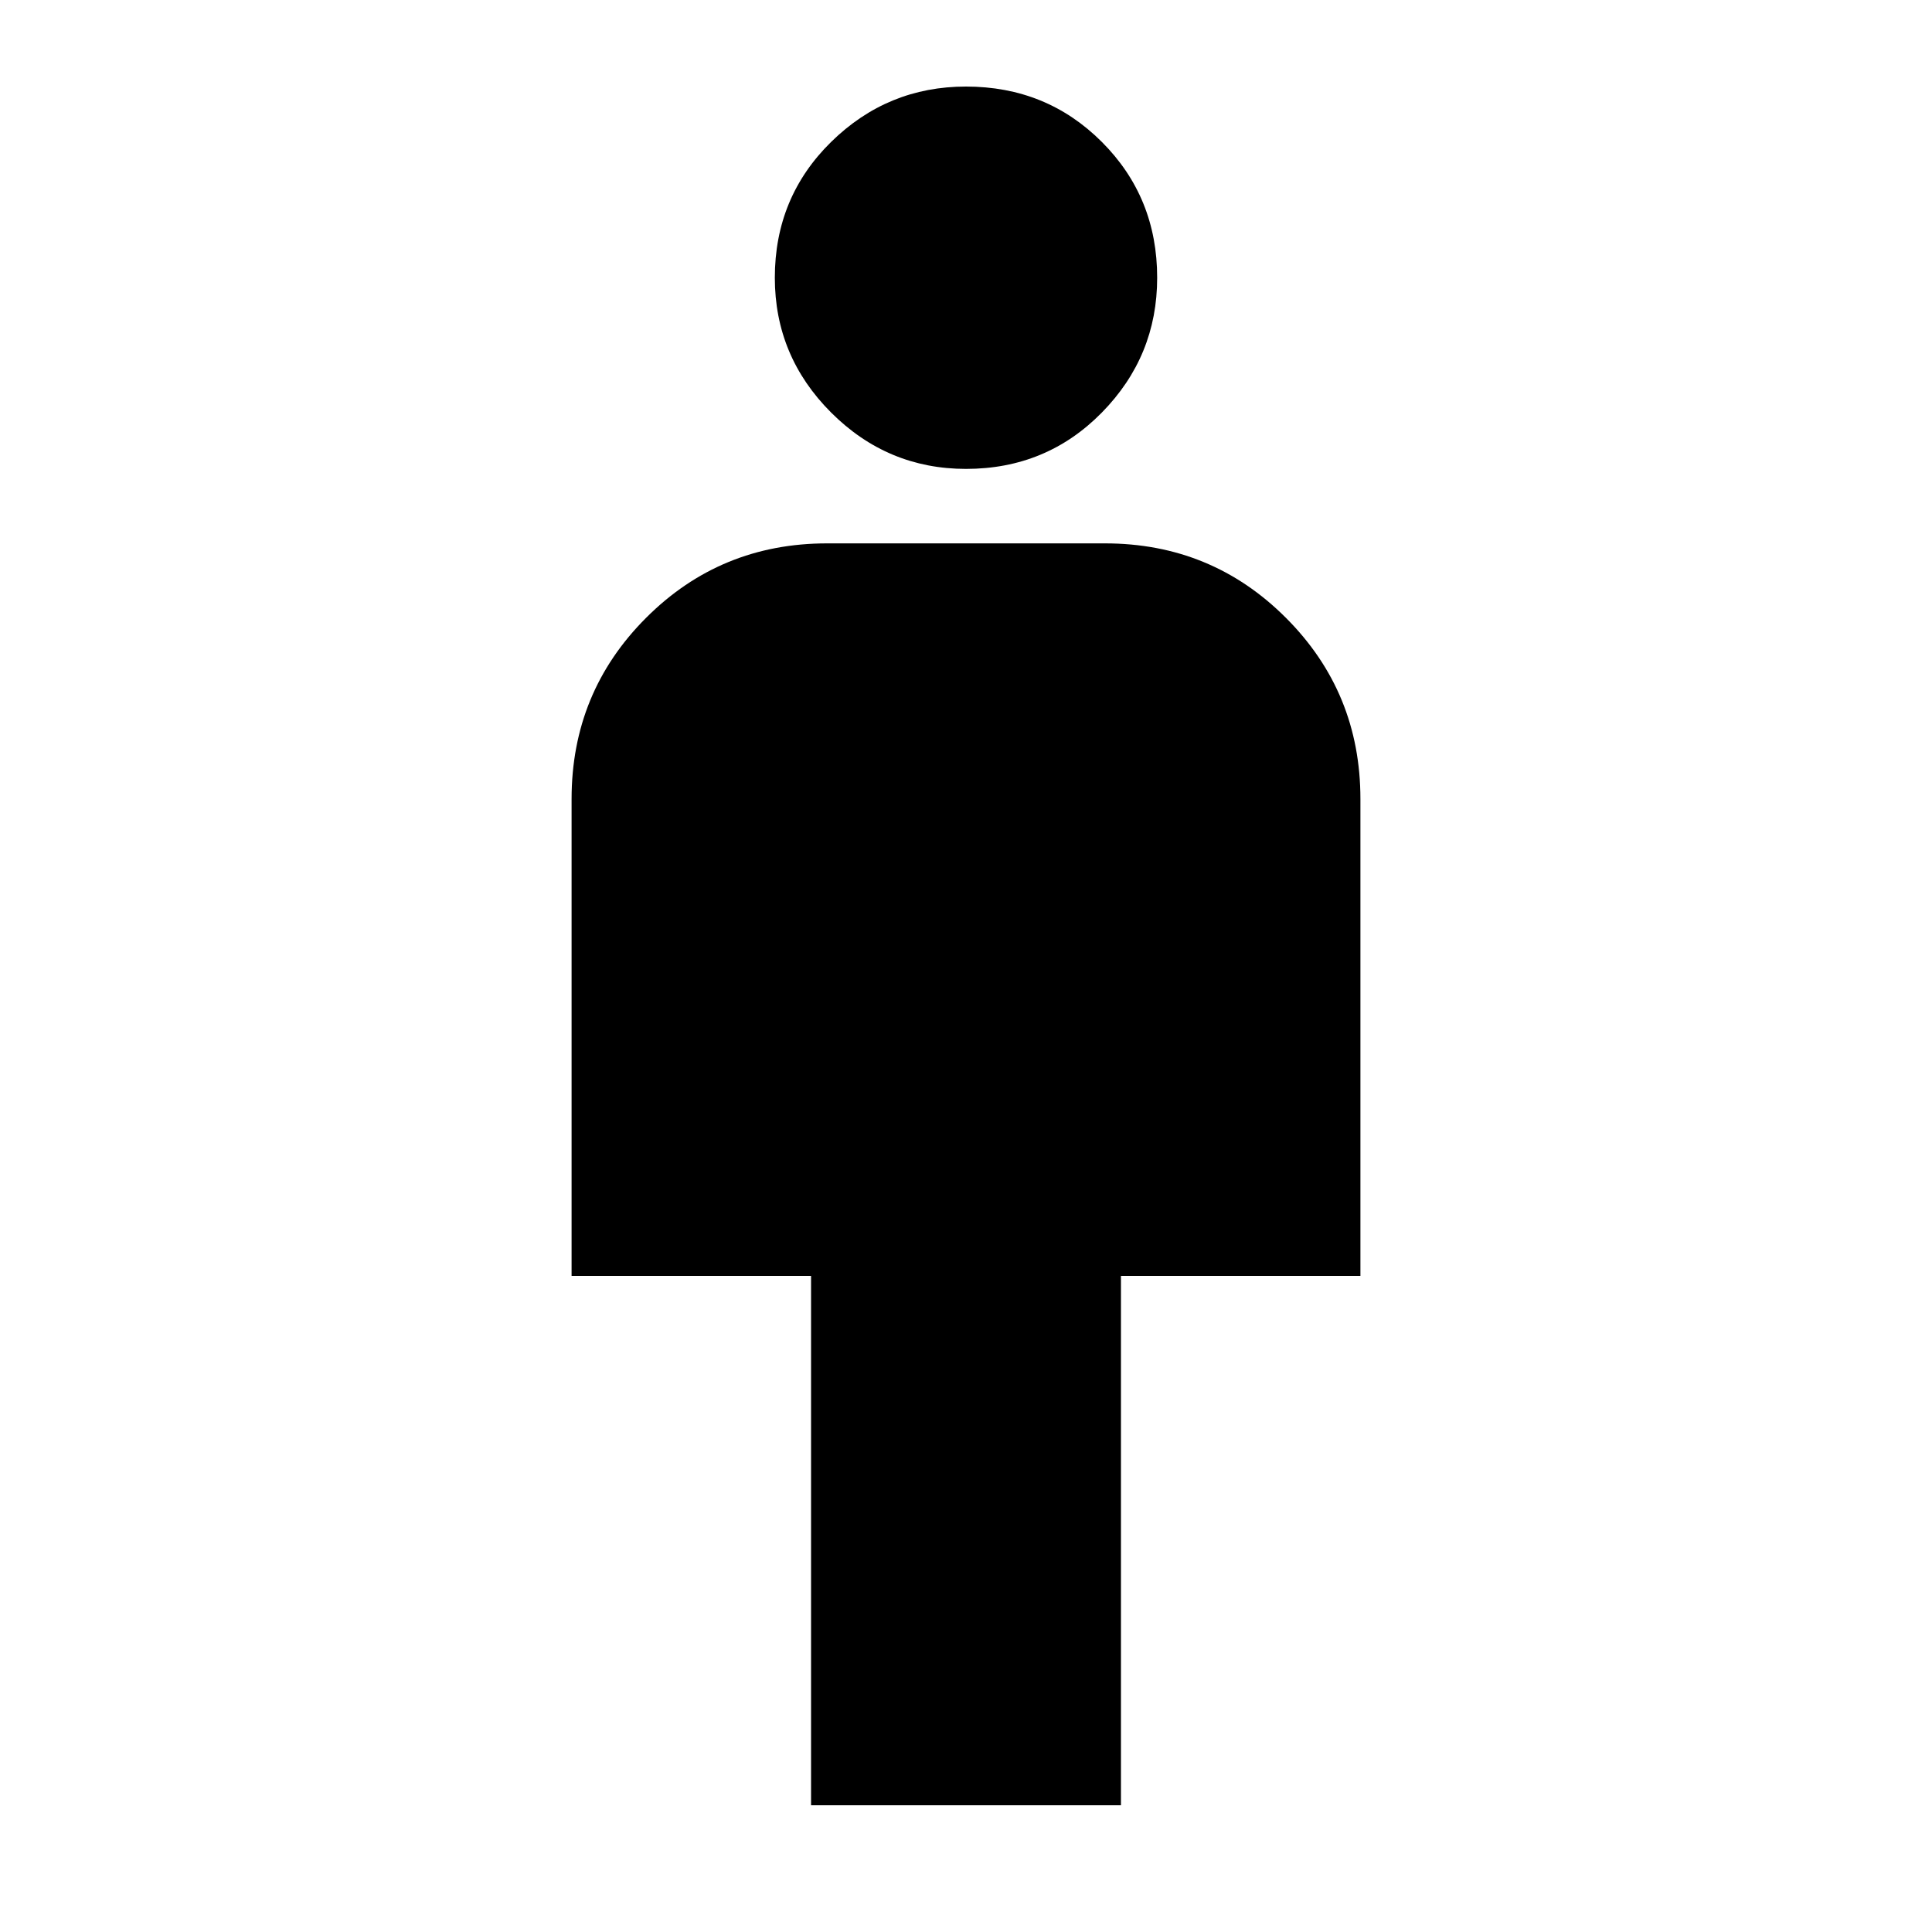 <svg xmlns="http://www.w3.org/2000/svg" height="20" width="20"><path d="M8.396 18.688v-5.48H5.917V8.271q0-1.104.771-1.875.77-.771 1.874-.771h2.876q1.104 0 1.874.771.771.771.771 1.875v4.937h-2.479v5.48ZM10 4.854q-.812 0-1.396-.583-.583-.583-.583-1.396 0-.833.583-1.406Q9.188.896 10 .896q.833 0 1.406.573t.573 1.406q0 .813-.573 1.396T10 4.854Z"/></svg>